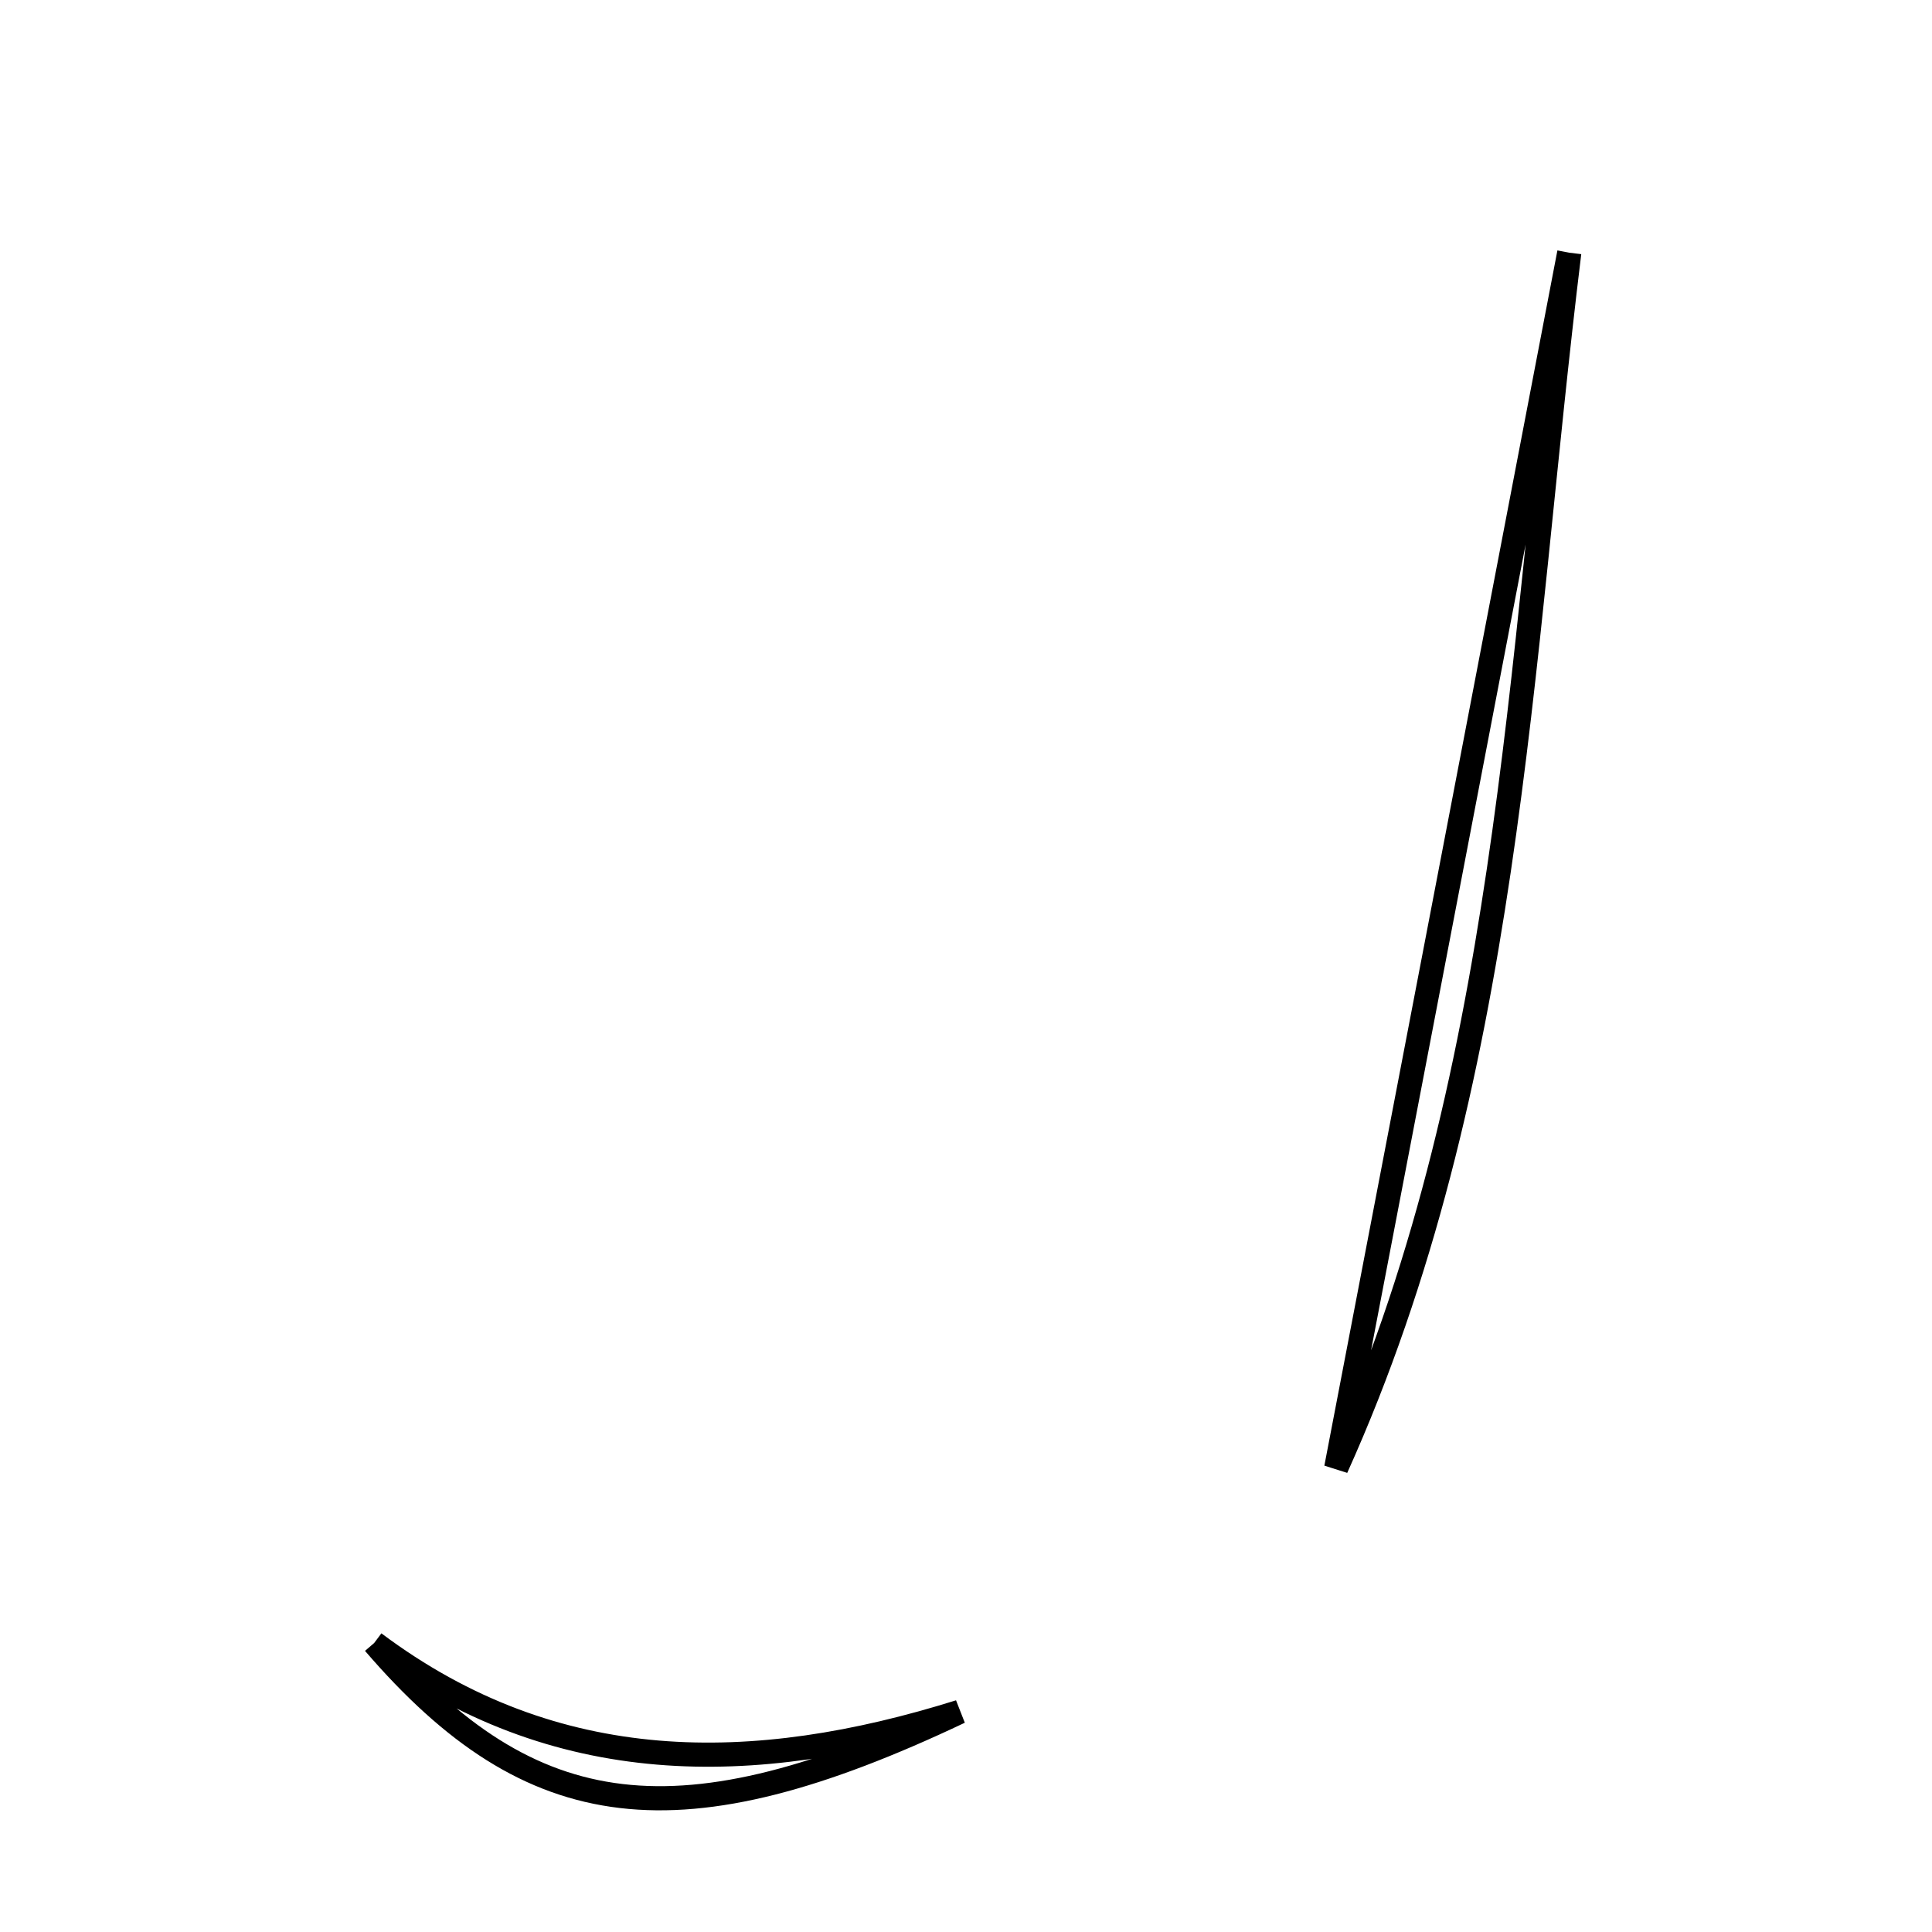<svg xmlns="http://www.w3.org/2000/svg" viewBox="0.0 0.0 24.0 24.0" height="200px" width="200px"><path fill="none" stroke="black" stroke-width=".3" stroke-opacity="1.0"  filling="0" d="M19.494 3.139 C18.868 8.245 18.751 13.461 16.599 18.235 C17.564 13.203 18.529 8.171 19.494 3.139"></path>
<path fill="none" stroke="black" stroke-width=".3" stroke-opacity="1.0"  filling="0" d="M4.648 20.41 C6.904 22.1 9.366 22.065 11.921 21.265 C8.447 22.912 6.61 22.692 4.648 20.41"></path></svg>